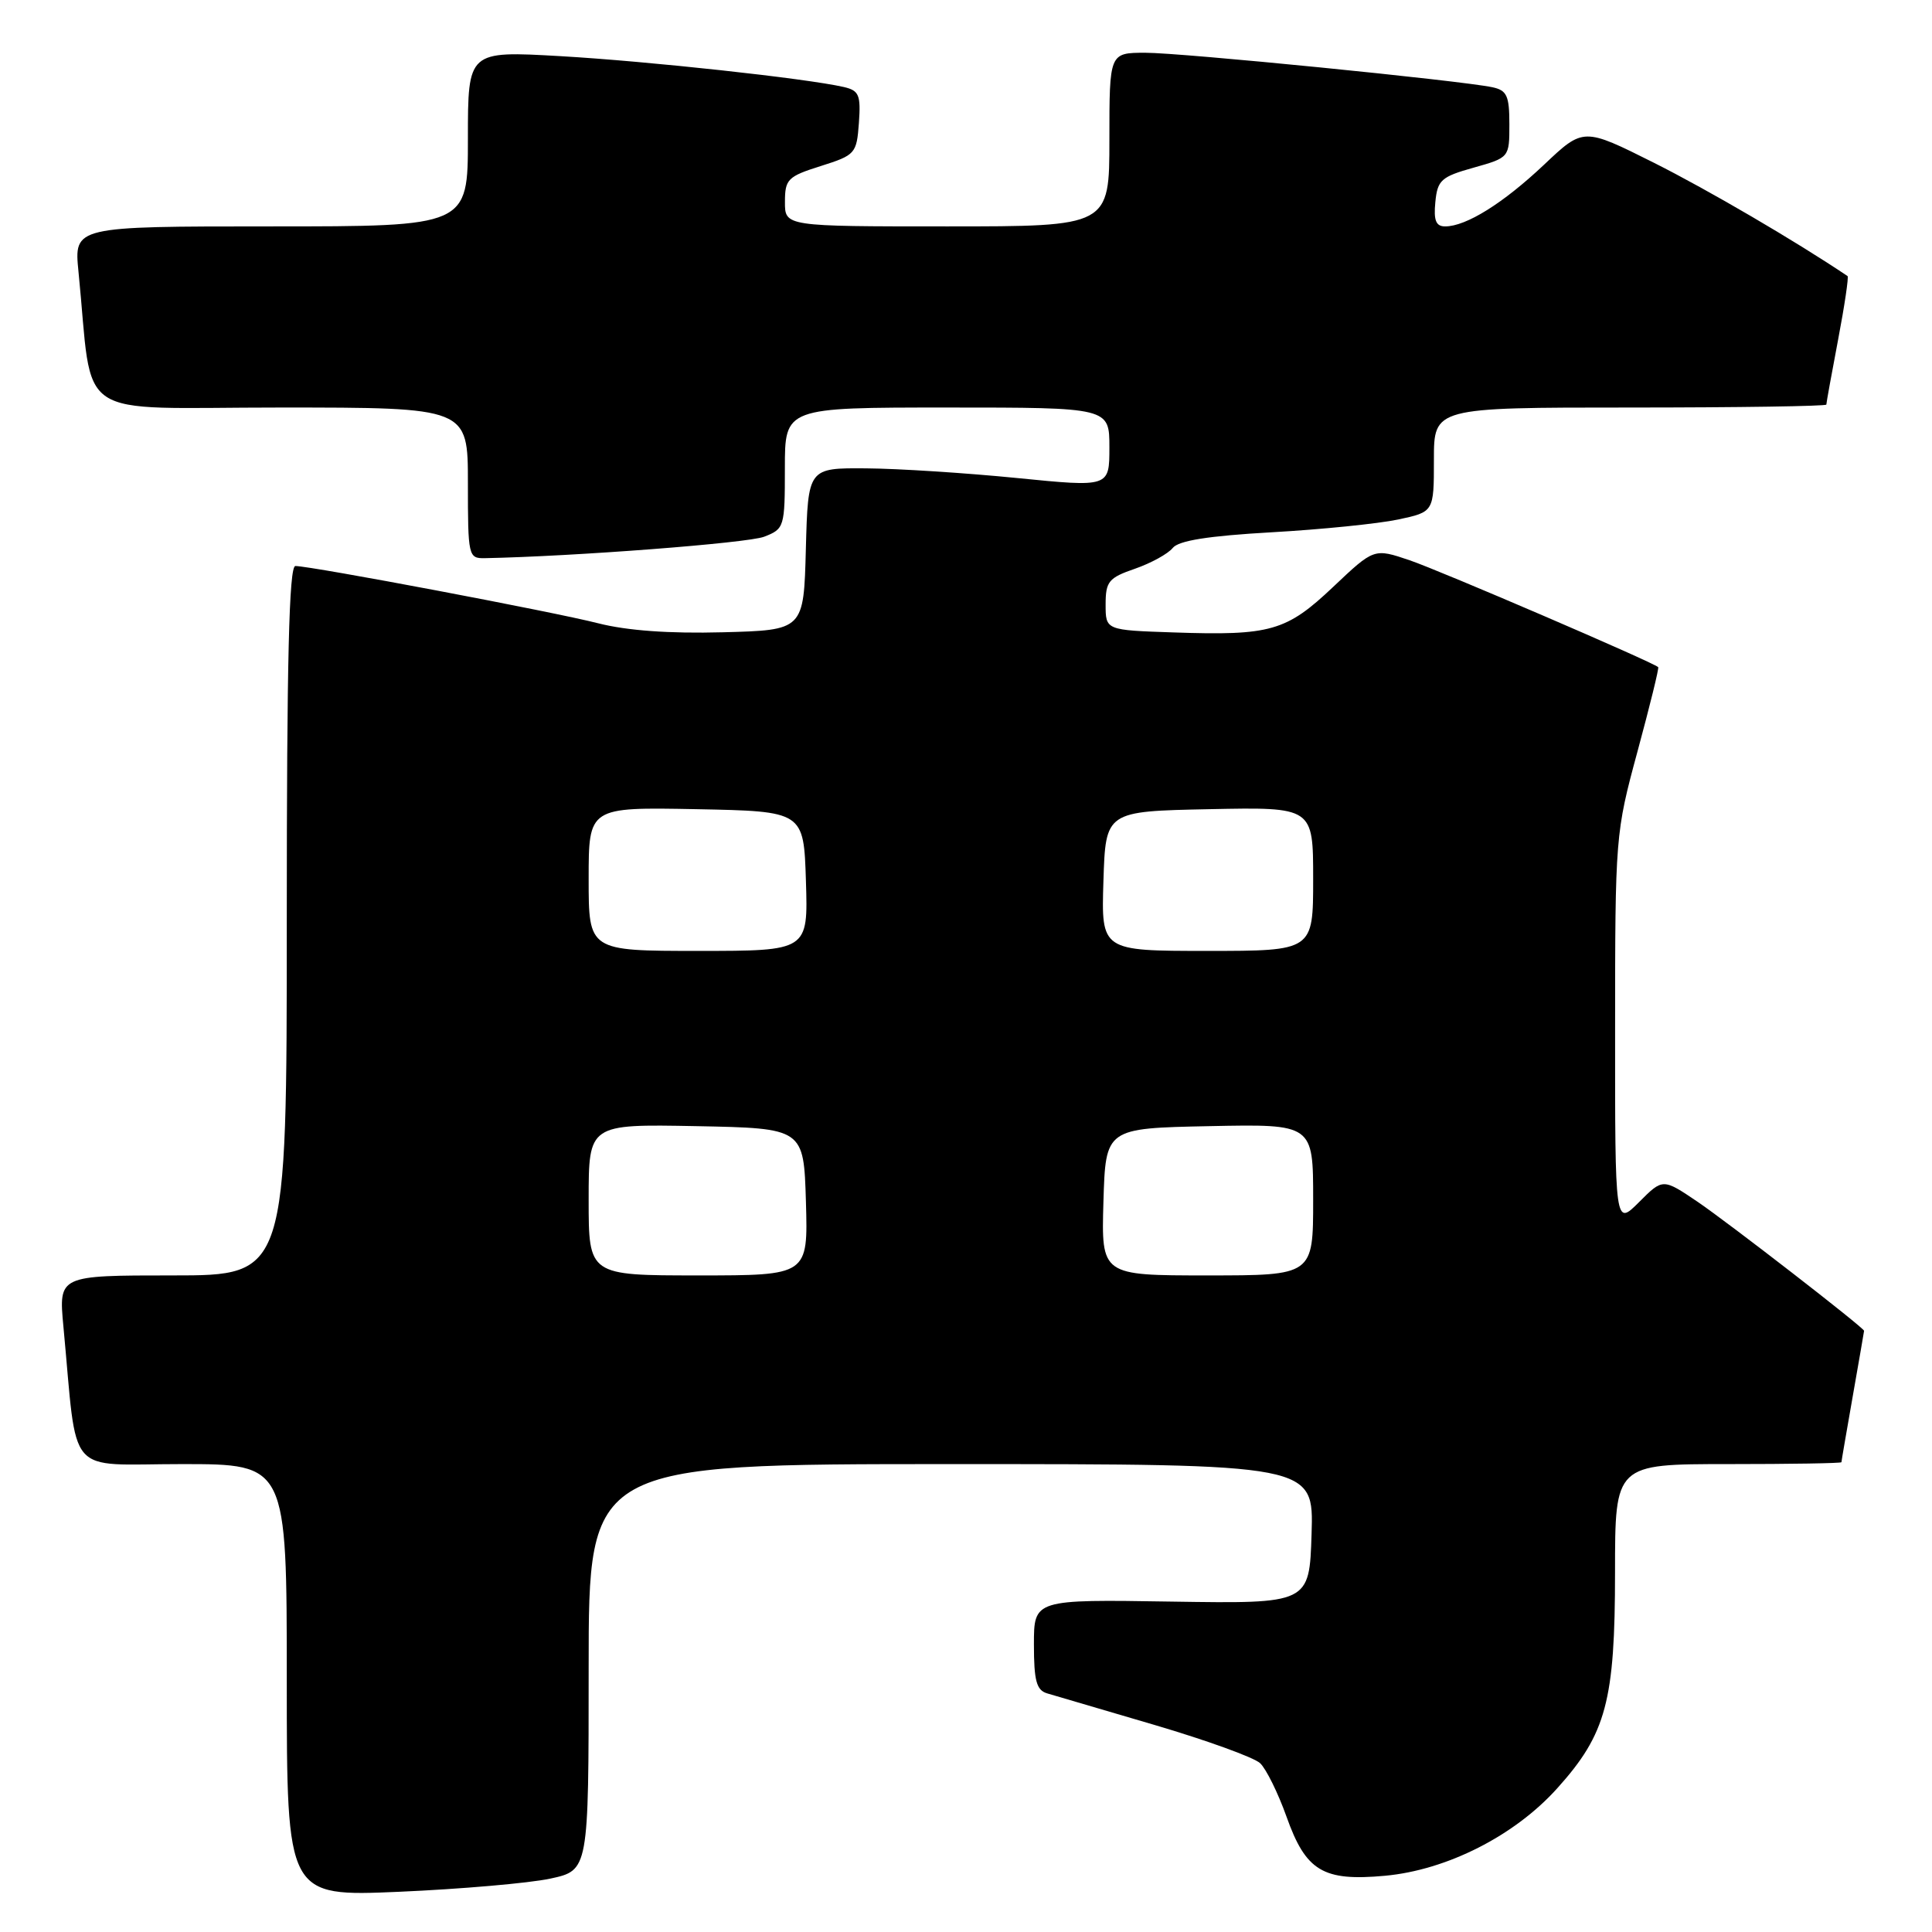 <?xml version="1.0" encoding="UTF-8" standalone="no"?>
<!DOCTYPE svg PUBLIC "-//W3C//DTD SVG 1.1//EN" "http://www.w3.org/Graphics/SVG/1.1/DTD/svg11.dtd" >
<svg xmlns="http://www.w3.org/2000/svg" xmlns:xlink="http://www.w3.org/1999/xlink" version="1.1" viewBox="0 0 256 256">
 <g >
 <path fill="currentColor"
d=" M 72.90 248.93 C 78.00 247.83 78.00 247.83 78.00 220.92 C 78.00 194.00 78.00 194.00 126.04 194.00 C 174.08 194.00 174.08 194.00 173.79 203.25 C 173.50 212.50 173.50 212.50 155.25 212.22 C 137.00 211.93 137.00 211.93 137.00 217.90 C 137.00 222.72 137.34 223.96 138.75 224.38 C 139.71 224.66 146.12 226.55 153.00 228.57 C 159.88 230.60 166.16 232.87 166.97 233.63 C 167.77 234.38 169.35 237.58 170.47 240.72 C 173.03 247.93 175.31 249.30 183.50 248.55 C 191.72 247.80 200.70 243.24 206.34 236.96 C 212.84 229.74 214.00 225.39 214.00 208.32 C 214.00 194.00 214.00 194.00 229.00 194.00 C 237.25 194.00 244.00 193.89 244.00 193.75 C 244.00 193.61 244.68 189.68 245.50 185.00 C 246.32 180.32 247.00 176.43 247.00 176.34 C 247.00 175.94 229.03 162.02 224.92 159.23 C 220.33 156.13 220.33 156.13 217.17 159.30 C 214.00 162.46 214.00 162.46 214.01 136.48 C 214.01 110.81 214.05 110.37 216.98 99.56 C 218.61 93.54 219.85 88.52 219.72 88.40 C 219.03 87.74 190.73 75.57 186.79 74.24 C 182.07 72.64 182.07 72.64 176.67 77.75 C 170.44 83.65 168.37 84.24 155.50 83.80 C 146.50 83.50 146.50 83.50 146.50 80.10 C 146.50 77.05 146.90 76.56 150.39 75.36 C 152.52 74.62 154.77 73.38 155.39 72.61 C 156.17 71.63 160.09 71.01 168.50 70.53 C 175.10 70.16 182.64 69.39 185.25 68.84 C 190.00 67.83 190.00 67.83 190.00 60.92 C 190.00 54.00 190.00 54.00 216.00 54.00 C 230.30 54.00 242.00 53.82 242.00 53.61 C 242.00 53.40 242.70 49.52 243.56 45.00 C 244.42 40.48 244.98 36.69 244.81 36.58 C 237.86 31.91 226.36 25.19 219.16 21.57 C 209.81 16.89 209.81 16.89 204.60 21.82 C 199.19 26.93 194.27 30.00 191.49 30.00 C 190.27 30.00 189.95 29.21 190.19 26.78 C 190.47 23.87 190.96 23.42 195.25 22.22 C 200.00 20.88 200.00 20.88 200.00 16.46 C 200.00 12.68 199.67 11.97 197.75 11.56 C 193.48 10.66 156.49 6.98 151.75 6.99 C 147.00 7.00 147.00 7.00 147.00 18.50 C 147.00 30.00 147.00 30.00 125.50 30.00 C 104.00 30.00 104.00 30.00 104.01 26.75 C 104.01 23.75 104.38 23.38 108.76 22.00 C 113.34 20.55 113.51 20.36 113.81 16.28 C 114.07 12.58 113.83 12.00 111.81 11.53 C 106.84 10.39 85.89 8.11 74.25 7.44 C 62.00 6.74 62.00 6.74 62.00 18.37 C 62.00 30.00 62.00 30.00 35.90 30.00 C 9.80 30.00 9.80 30.00 10.40 36.00 C 12.41 56.13 9.26 54.00 37.10 54.00 C 62.00 54.00 62.00 54.00 62.00 64.00 C 62.00 73.72 62.06 74.00 64.25 73.96 C 76.04 73.73 99.07 71.96 101.25 71.12 C 103.93 70.08 104.00 69.85 104.00 62.02 C 104.00 54.00 104.00 54.00 125.50 54.00 C 147.00 54.00 147.00 54.00 147.00 59.28 C 147.00 64.56 147.00 64.56 134.75 63.34 C 128.01 62.67 119.03 62.09 114.78 62.06 C 107.07 62.00 107.07 62.00 106.78 72.75 C 106.50 83.50 106.50 83.50 95.77 83.78 C 88.70 83.97 83.08 83.56 79.27 82.59 C 73.40 81.08 41.22 75.00 39.14 75.00 C 38.30 75.00 38.00 87.46 38.00 122.00 C 38.00 169.00 38.00 169.00 22.88 169.00 C 7.77 169.00 7.77 169.00 8.40 175.75 C 10.32 196.09 8.52 194.00 24.10 194.00 C 38.00 194.00 38.00 194.00 38.00 222.66 C 38.00 251.31 38.00 251.31 52.90 250.67 C 61.09 250.31 70.09 249.53 72.90 248.93 Z  M 78.00 158.97 C 78.00 148.95 78.00 148.95 92.25 149.22 C 106.50 149.50 106.50 149.50 106.79 159.25 C 107.07 169.00 107.07 169.00 92.54 169.00 C 78.00 169.00 78.00 169.00 78.00 158.97 Z  M 146.21 159.25 C 146.50 149.50 146.50 149.50 160.25 149.22 C 174.00 148.94 174.00 148.94 174.00 158.97 C 174.00 169.00 174.00 169.00 159.96 169.00 C 145.93 169.00 145.93 169.00 146.21 159.25 Z  M 78.00 116.47 C 78.00 106.95 78.00 106.95 92.25 107.22 C 106.50 107.50 106.50 107.50 106.79 116.75 C 107.08 126.00 107.08 126.00 92.54 126.00 C 78.00 126.00 78.00 126.00 78.00 116.47 Z  M 146.21 116.75 C 146.50 107.50 146.50 107.50 160.25 107.22 C 174.00 106.94 174.00 106.94 174.00 116.47 C 174.00 126.00 174.00 126.00 159.96 126.00 C 145.92 126.00 145.92 126.00 146.21 116.75 Z "/>
</g>
</svg>